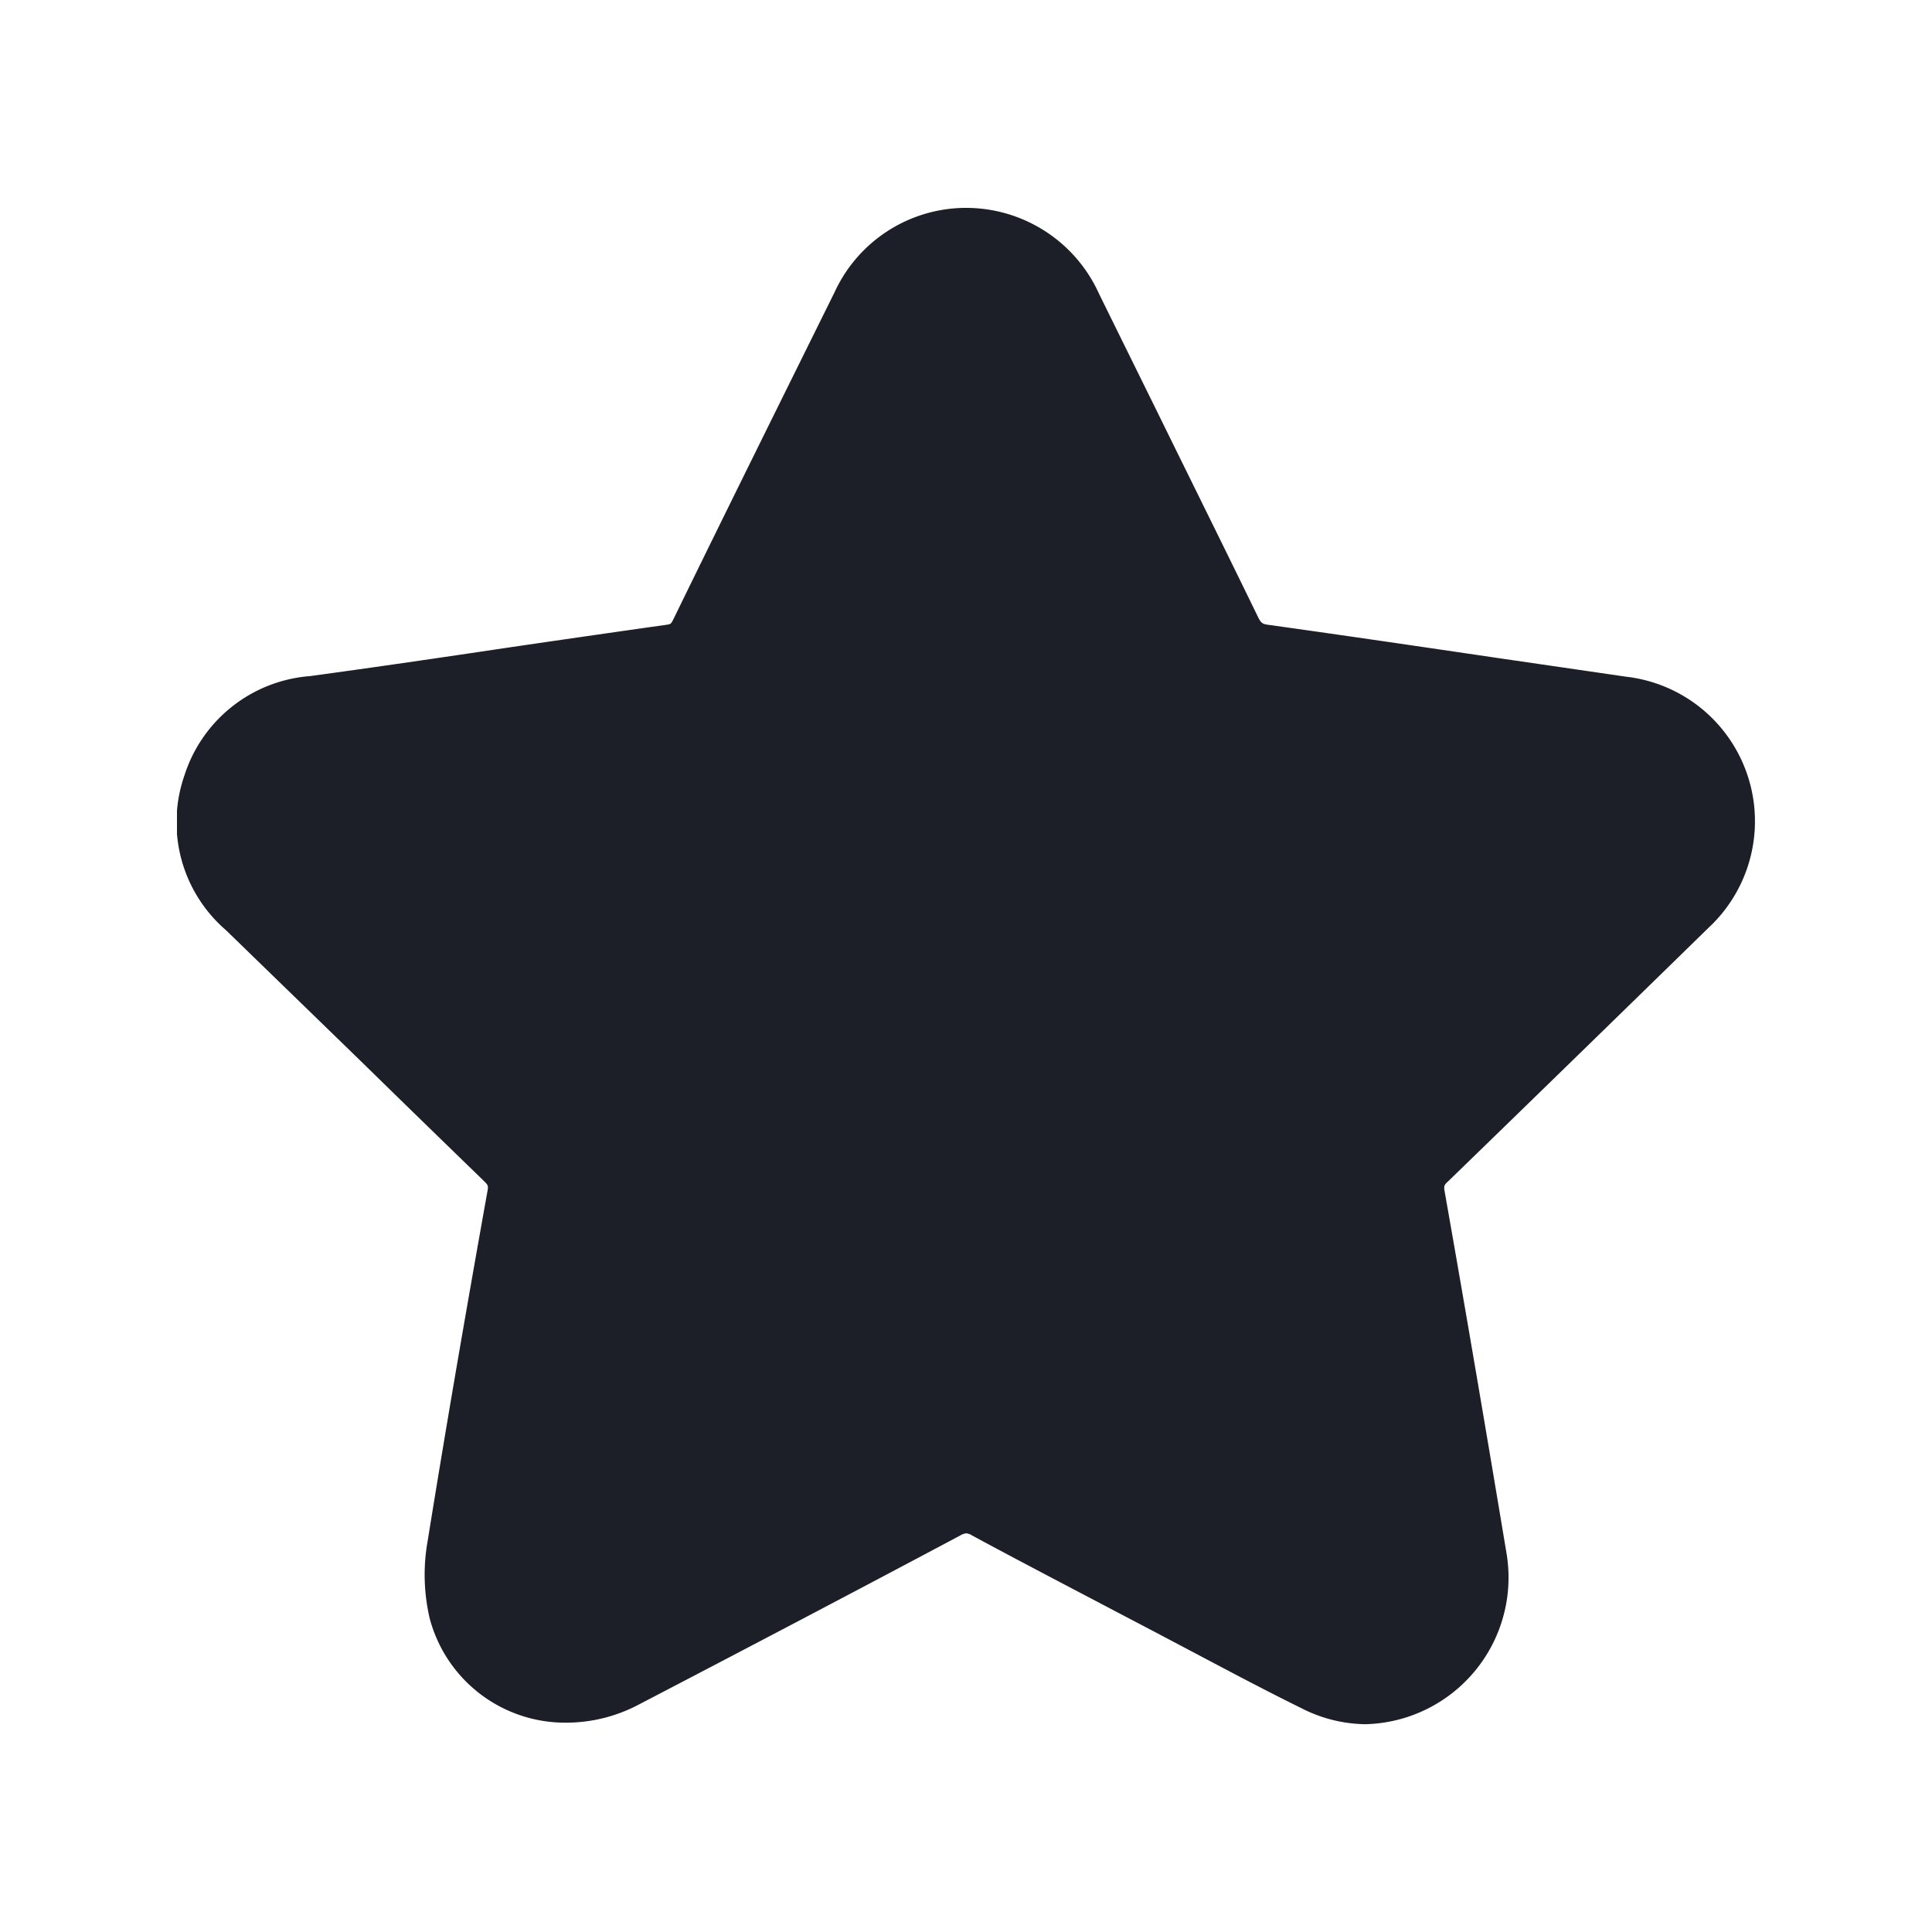 <svg id="icono_estrella" xmlns="http://www.w3.org/2000/svg" xmlns:xlink="http://www.w3.org/1999/xlink" width="20" height="20" viewBox="0 0 20 20">
  <defs>
    <clipPath id="clip-path">
      <rect id="Rectángulo_148" data-name="Rectángulo 148" width="20" height="20" fill="#fff" stroke="#707070" stroke-width="1"/>
    </clipPath>
    <clipPath id="clip-path-2">
      <rect id="Rectángulo_198" data-name="Rectángulo 198" width="16.335" height="15.697" fill="none"/>
    </clipPath>
  </defs>
  <g id="Enmascarar_grupo_50" data-name="Enmascarar grupo 50" clip-path="url(#clip-path)">
    <g id="Grupo_430" data-name="Grupo 430" transform="translate(1.832 2.152)">
      <g id="Grupo_430-2" data-name="Grupo 430" transform="translate(0 0)" clip-path="url(#clip-path-2)">
        <path id="Trazado_205" data-name="Trazado 205" d="M15,4.853l-1.332-.194c-.775-.114-1.575-.232-2.364-.342-.066-.009-.081-.014-.119-.094-.344-.707-.7-1.424-1.04-2.117q-.3-.608-.6-1.217A1.51,1.51,0,0,0,8.173,0H8.147a1.5,1.5,0,0,0-1.34.874c-.515,1.041-1.1,2.22-1.666,3.38-.027.054-.029.054-.069.061q-.834.118-1.666.24c-.669.1-1.353.2-2.029.292a1.484,1.484,0,0,0-1.3,1.029,1.474,1.474,0,0,0,.429,1.6L1.887,8.817q.642.628,1.288,1.254c.047.046.05.052.038.115-.249,1.39-.445,2.539-.618,3.615a1.982,1.982,0,0,0,.021.8,1.451,1.451,0,0,0,1.418,1.08,1.606,1.606,0,0,0,.738-.183c1.085-.565,2.207-1.154,3.335-1.754a.144.144,0,0,1,.065-.023.132.132,0,0,1,.057.021c.492.266,1,.53,1.482.784l.416.218.409.216c.358.189.728.386,1.1.569a1.491,1.491,0,0,0,.667.168,1.519,1.519,0,0,0,1.462-1.76c-.2-1.2-.418-2.486-.644-3.766a.121.121,0,0,1,0-.048.106.106,0,0,1,.031-.039q.978-.949,1.953-1.9l.75-.732A1.506,1.506,0,0,0,15,4.853" transform="translate(0 0)" fill="#1c1e28"/>
      </g>
    </g>
  </g>
</svg>
